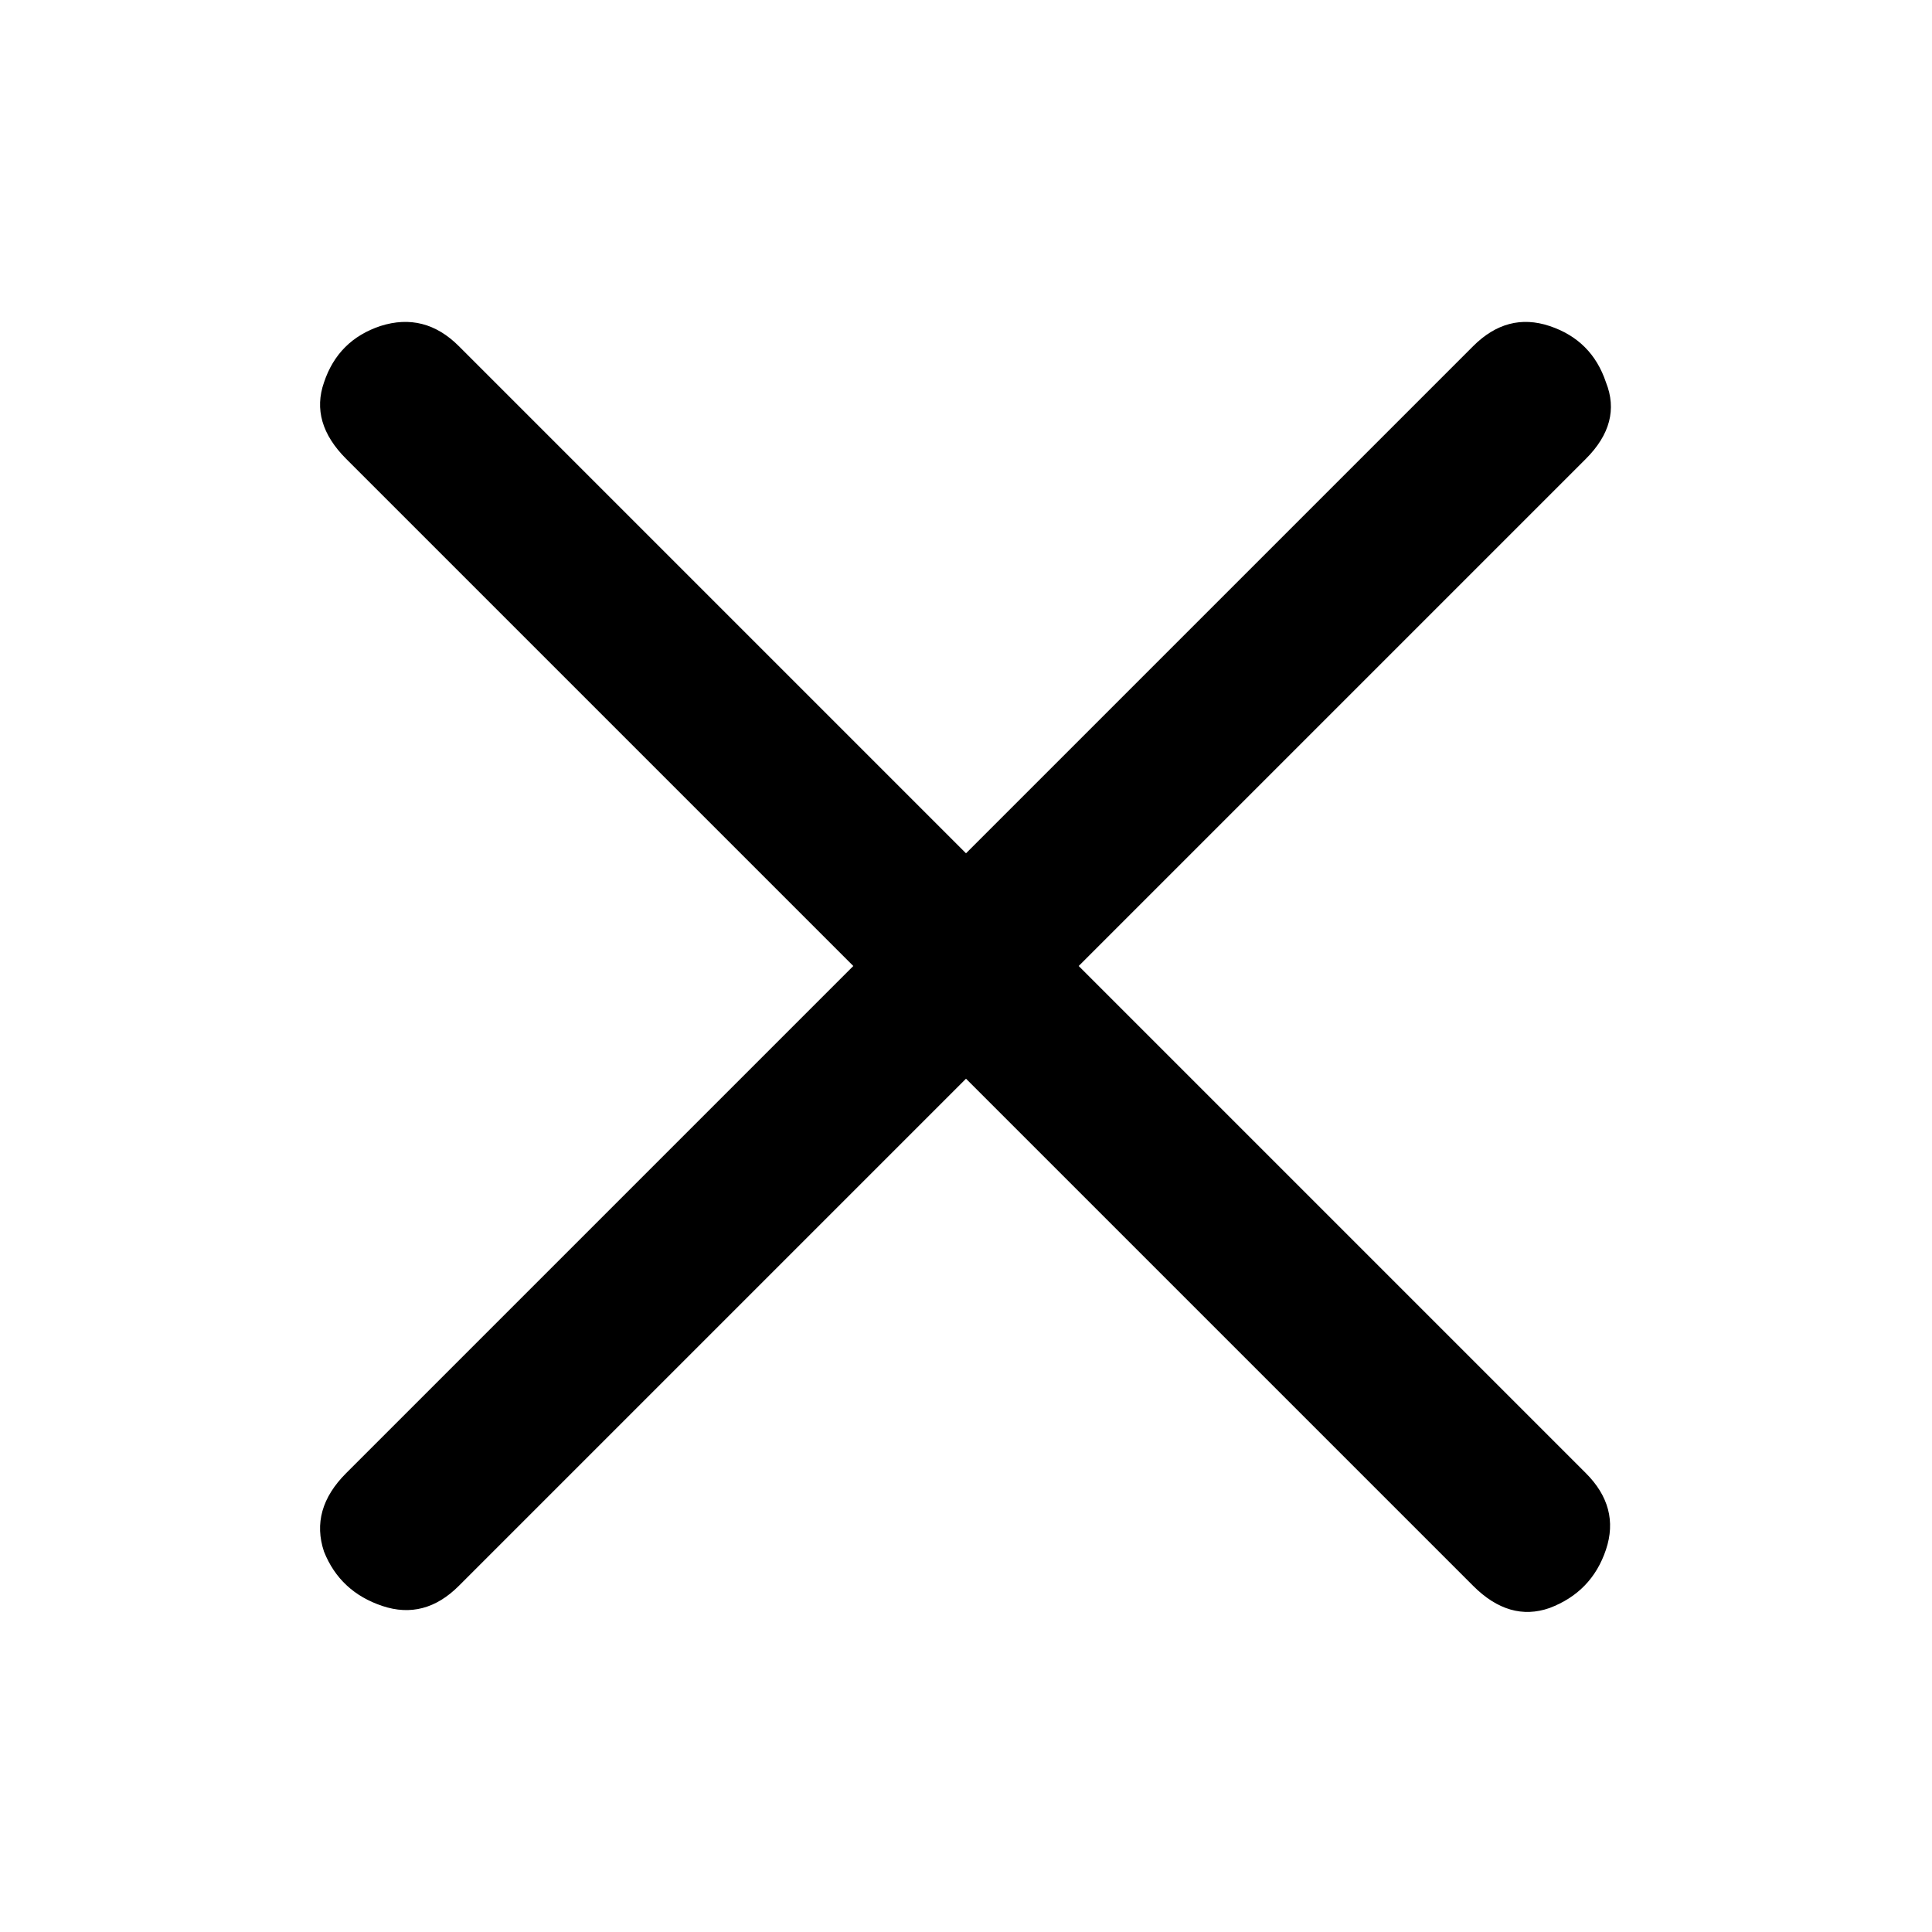 <svg width="24" height="24" viewBox="0 0 24 24" fill="none" xmlns="http://www.w3.org/2000/svg">
<path d="M5.7 19.7C5.417 19.983 5.1 20.067 4.75 19.95C4.4 19.833 4.158 19.608 4.025 19.275C3.908 18.925 4 18.6 4.3 18.3L18.3 4.3C18.583 4.017 18.9 3.933 19.25 4.05C19.6 4.167 19.833 4.4 19.95 4.75C20.083 5.083 20 5.4 19.7 5.7L5.7 19.7ZM4.3 5.7C4 5.4 3.908 5.083 4.025 4.75C4.142 4.4 4.375 4.167 4.725 4.05C5.092 3.933 5.417 4.017 5.7 4.3L19.7 18.3C19.983 18.583 20.067 18.9 19.95 19.25C19.833 19.6 19.6 19.842 19.25 19.975C18.917 20.092 18.6 20 18.3 19.7L4.3 5.7Z" fill="black"/>
</svg>
